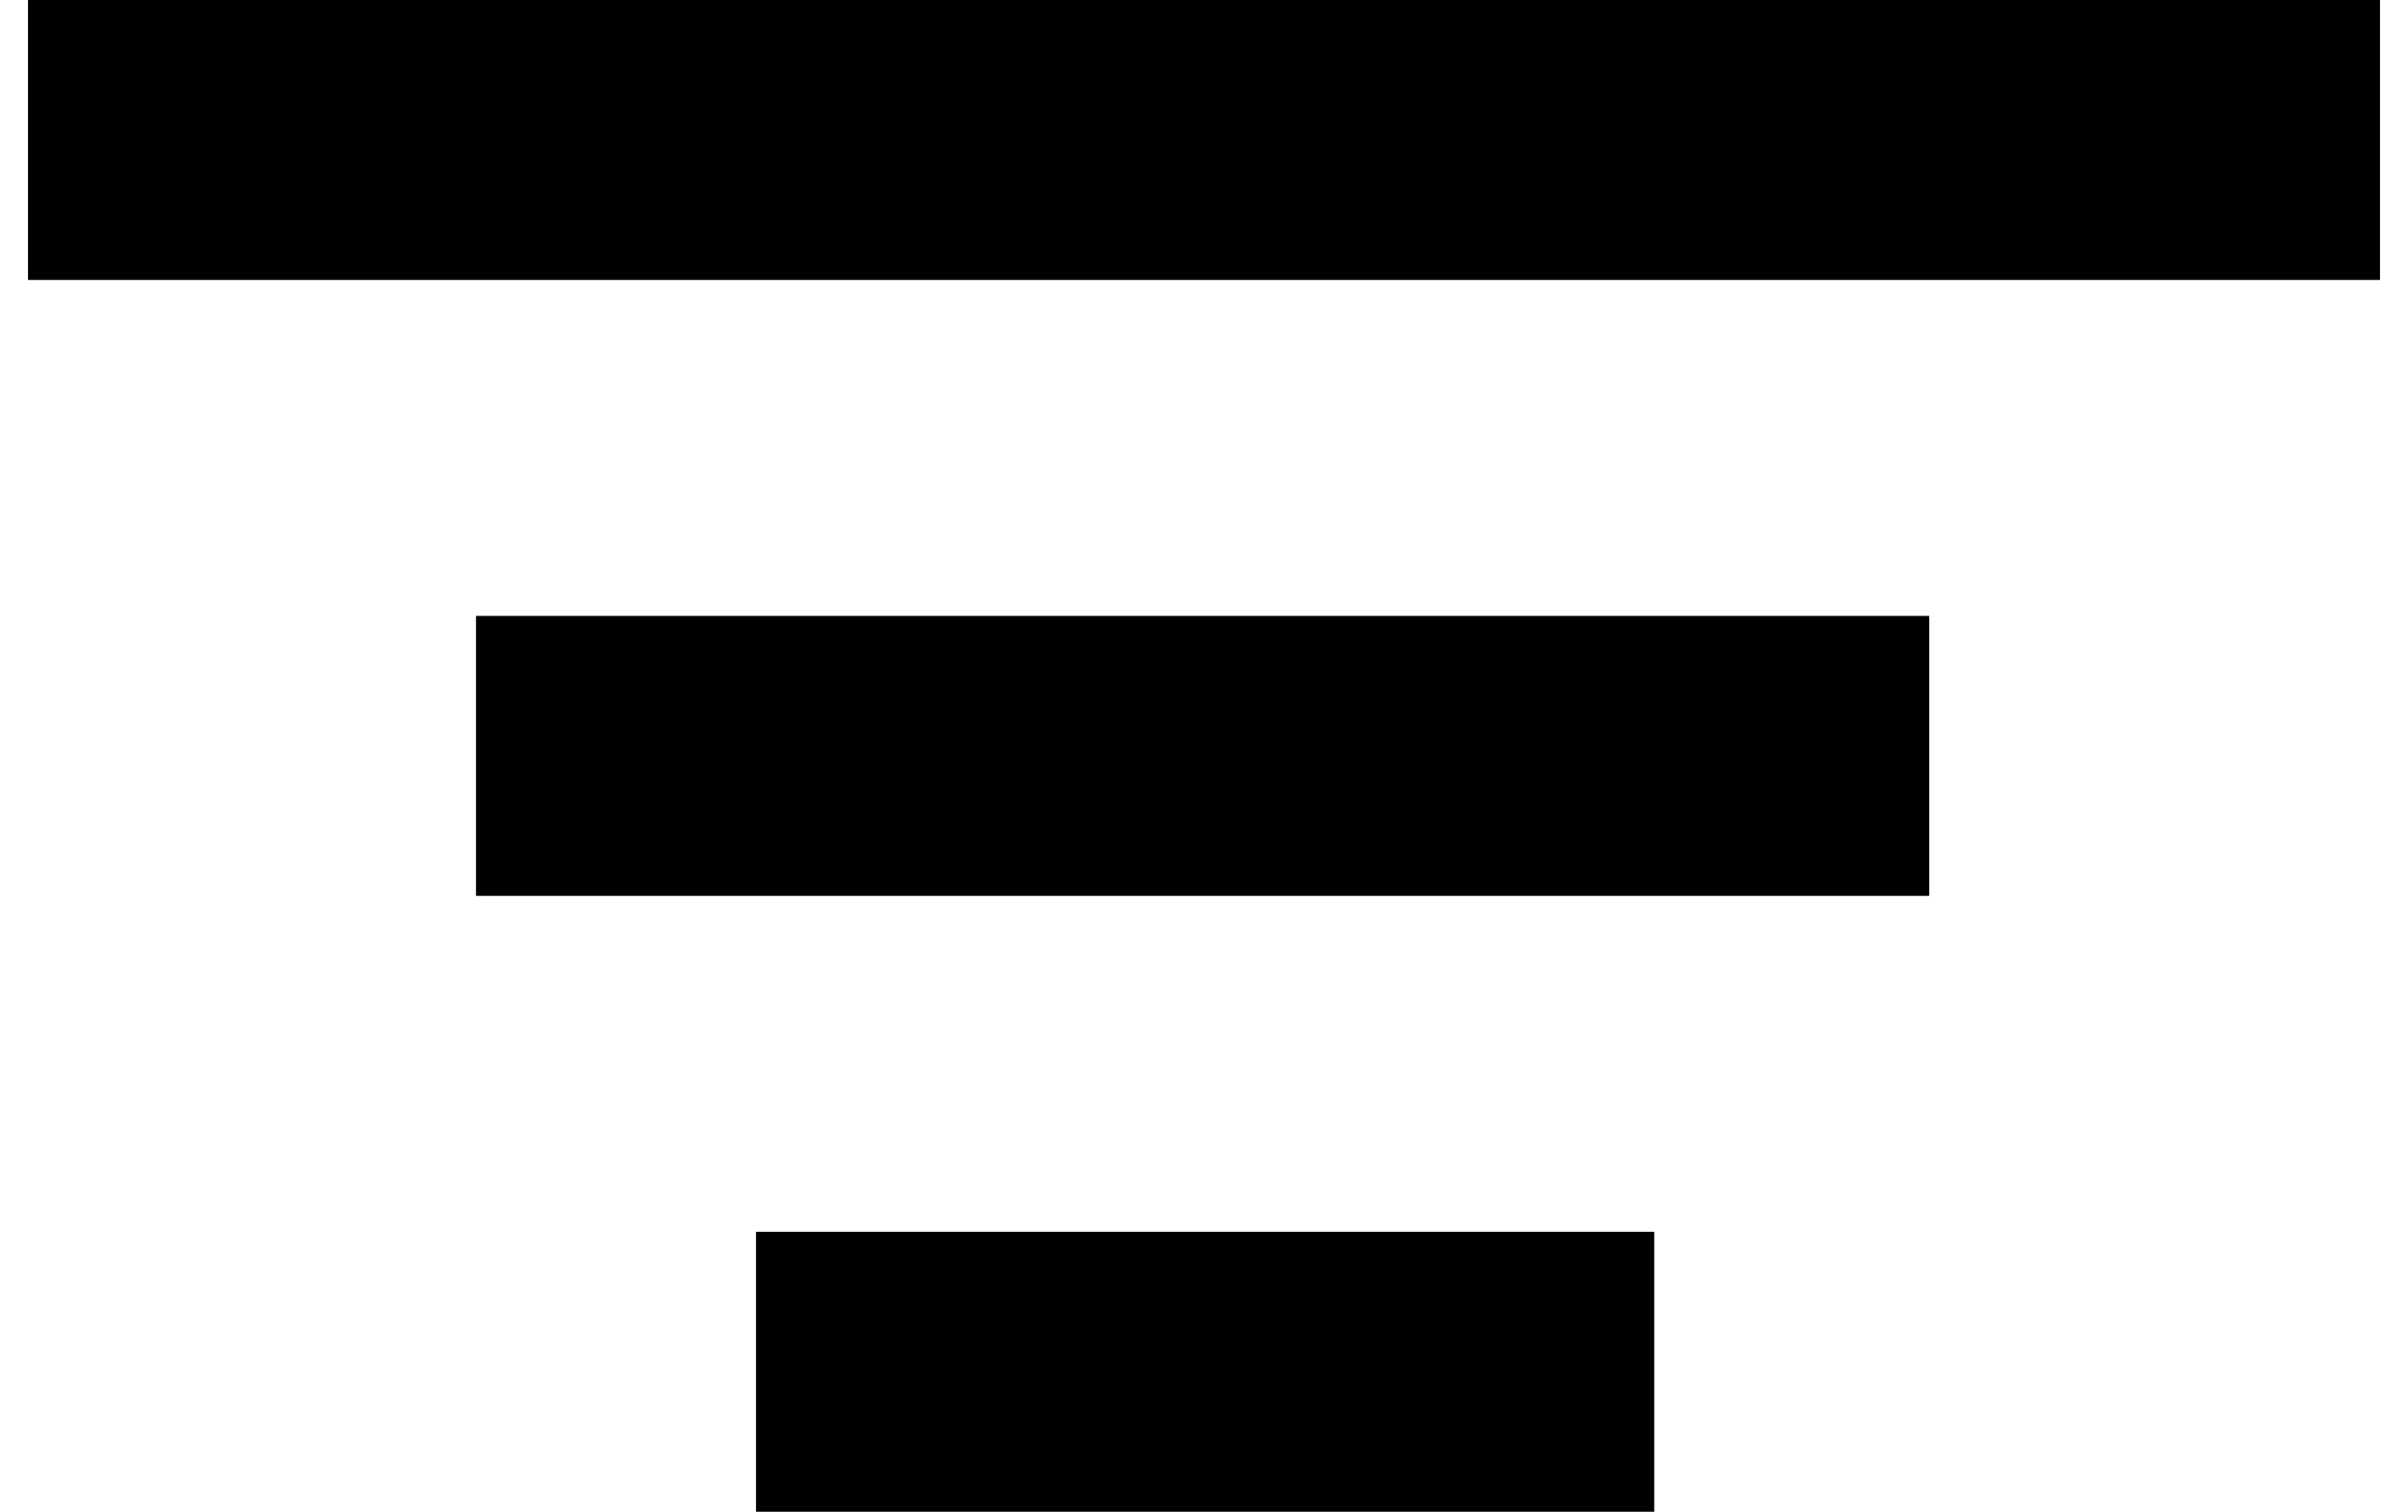<svg width="43" height="27" viewBox="0 0 43 27" fill="none" xmlns="http://www.w3.org/2000/svg">
<rect x="0.5" width="42" height="5" fill="black"/>
<rect x="8.5" y="11" width="25.95" height="5" fill="black"/>
<rect x="13.5" y="22" width="16.04" height="5" fill="black"/>
</svg>
